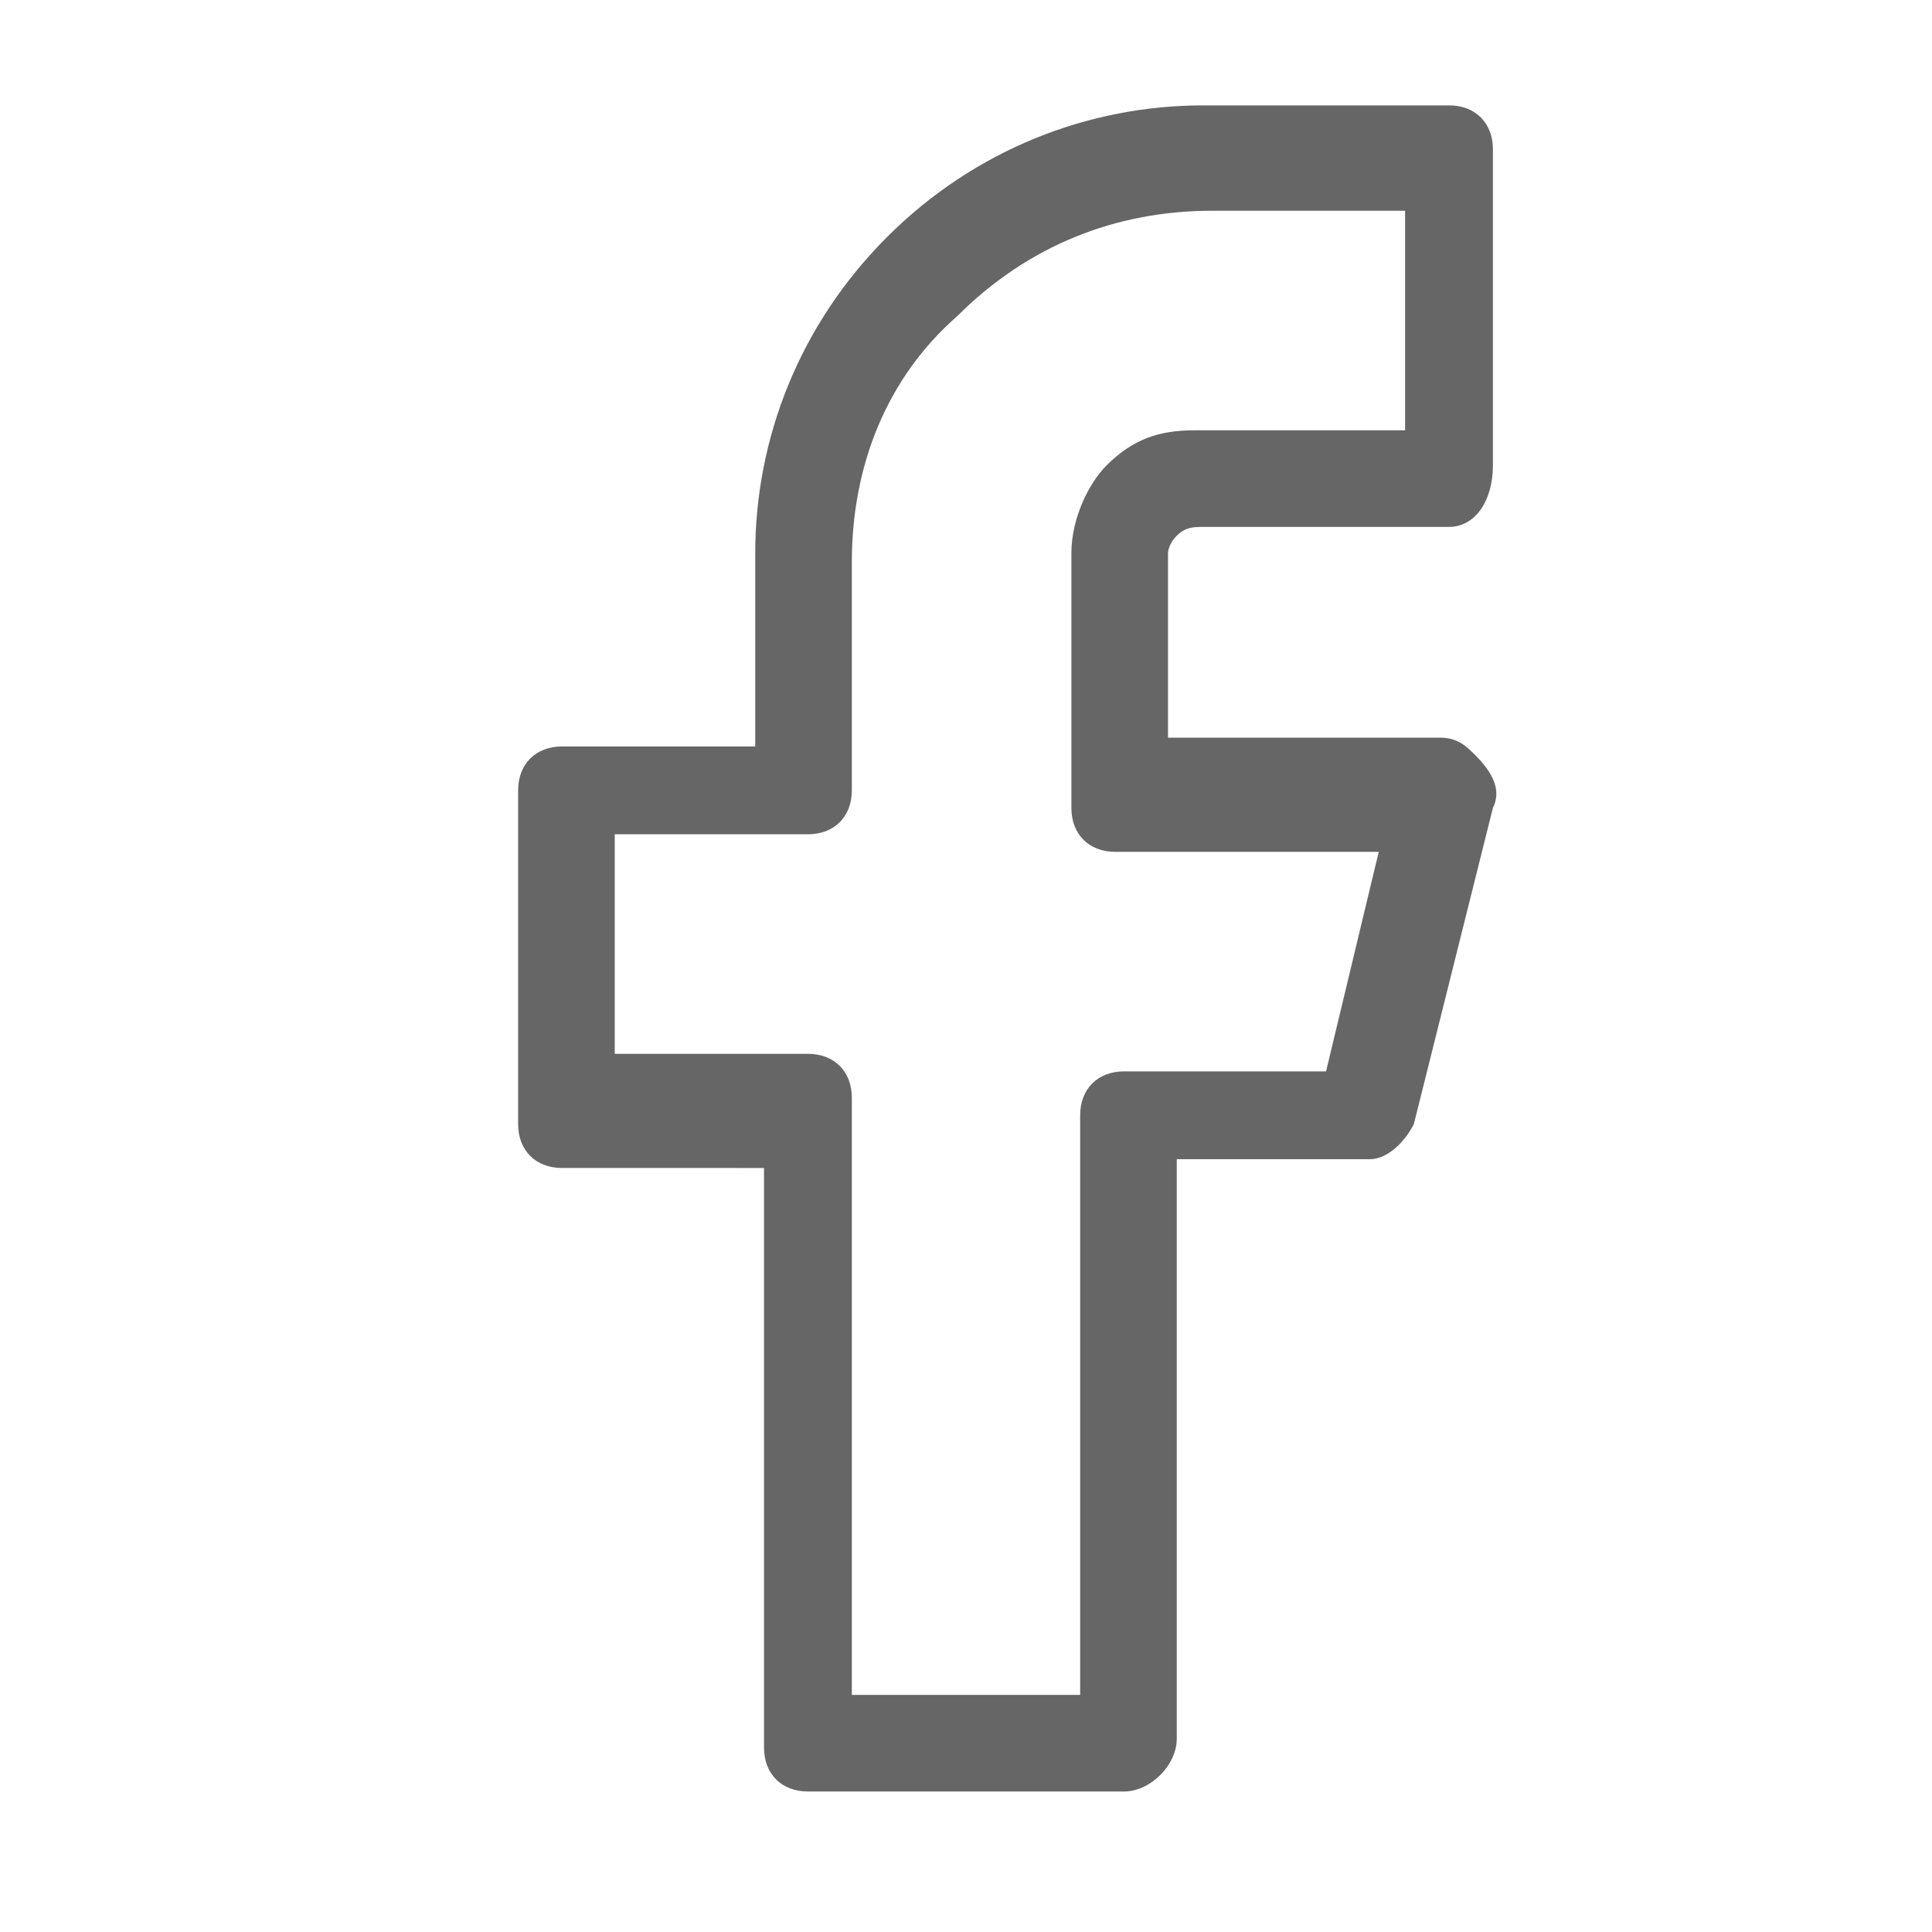 <?xml version="1.0" encoding="utf-8"?>
<!-- Generator: Adobe Illustrator 25.0.0, SVG Export Plug-In . SVG Version: 6.00 Build 0)  -->
<svg version="1.1" id="Layer_1" xmlns="http://www.w3.org/2000/svg" xmlns:xlink="http://www.w3.org/1999/xlink" x="0px" y="0px"
	 viewBox="0 0 22 22" style="enable-background:new 0 0 22 22;" xml:space="preserve">
<style type="text/css">
	.st0{fill:#666666;}
</style>
<path class="st0" d="M12.8,20.4H9.2c-0.3,0-0.5-0.2-0.5-0.5v-6.6H6.4c-0.3,0-0.5-0.2-0.5-0.5V9c0-0.3,0.2-0.5,0.5-0.5h2.2V6.3
	c0-1.3,0.5-2.6,1.5-3.6c1-1,2.3-1.5,3.6-1.5h2.8c0.3,0,0.5,0.2,0.5,0.5v3.6C17,5.7,16.8,6,16.5,6h-2.8c-0.1,0-0.2,0-0.3,0.1
	c-0.1,0.1-0.1,0.2-0.1,0.2v2.1h3.1c0.2,0,0.3,0.1,0.4,0.2C17,8.8,17.1,9,17,9.2l-0.9,3.6c-0.1,0.2-0.3,0.4-0.5,0.4h-2.2v6.6
	C13.4,20.1,13.1,20.4,12.8,20.4z M9.7,19.3h2.6v-6.6c0-0.3,0.2-0.5,0.5-0.5h2.3l0.6-2.5h-3c-0.3,0-0.5-0.2-0.5-0.5V6.3
	c0-0.4,0.2-0.8,0.4-1c0.3-0.3,0.6-0.4,1-0.4H16V2.4h-2.2c-1.1,0-2.1,0.4-2.9,1.2c-0.8,0.7-1.2,1.7-1.2,2.8V9c0,0.3-0.2,0.5-0.5,0.5
	H7v2.5h2.2c0.3,0,0.5,0.2,0.5,0.5V19.3z"/>
</svg>
